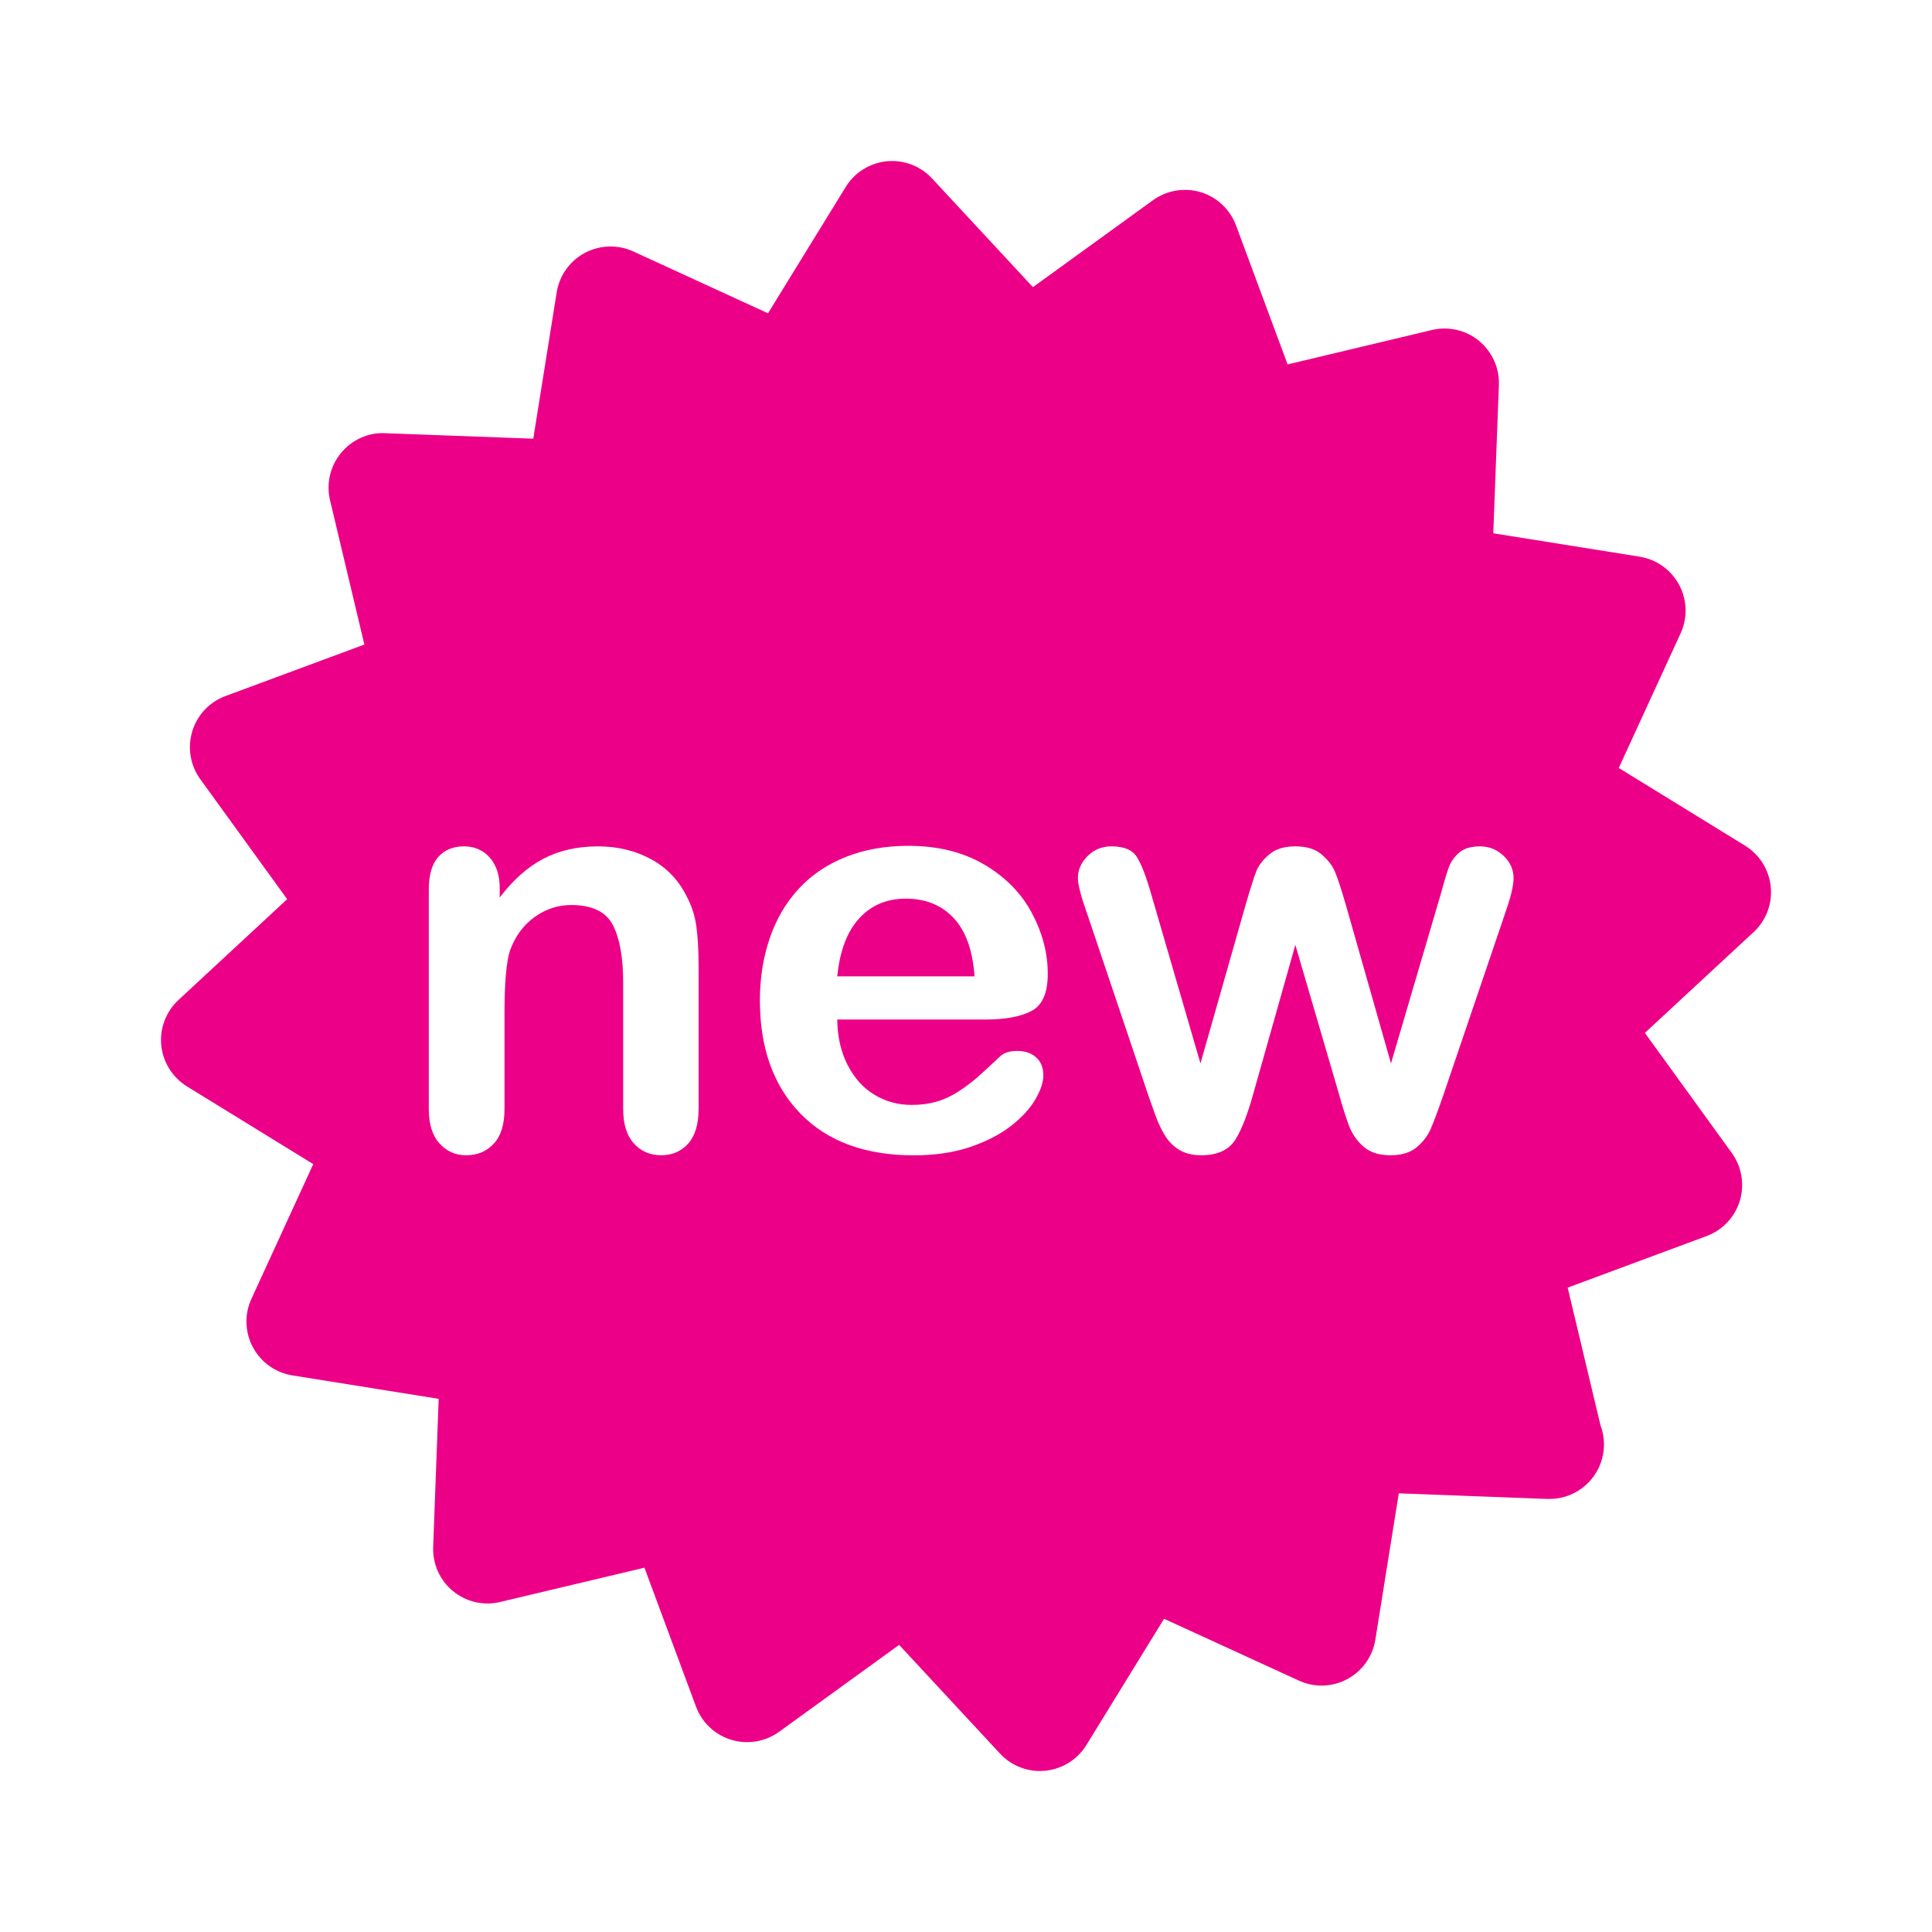<svg viewBox="0 0 72 72" xmlns="http://www.w3.org/2000/svg"><title>box-icon-business-special</title><path d="M65.99 33.046c-.062-.63-.415-1.197-.957-1.531l-4.706-2.895 2.305-5.019c.265-.577.245-1.244-.055-1.804-.3-.562-.844-.949-1.471-1.051l-5.456-.872.209-5.521c.025-.635-.249-1.244-.74-1.65-.49-.403-1.142-.551-1.76-.404l-5.374 1.282-1.92-5.177c-.222-.596-.708-1.056-1.315-1.241-.608-.183-1.266-.074-1.783.299l-4.473 3.239-3.757-4.049c-.432-.467-1.056-.704-1.69-.642-.632.064-1.199.418-1.531.96l-2.895 4.706-5.021-2.306c-.575-.263-1.244-.243-1.805.055-.56.297-.948.844-1.049 1.471l-.873 5.453-5.521-.205c-.628-.034-1.244.249-1.647.742-.403.49-.552 1.14-.405 1.759l1.279 5.375-5.177 1.92c-.596.22-1.052.706-1.238 1.316-.182.607-.073 1.266.299 1.781l3.239 4.473-4.051 3.756c-.465.433-.703 1.058-.641 1.69.063.631.418 1.199.959 1.532l4.705 2.895-2.303 5.019c-.267.578-.246 1.245.053 1.804.3.562.844.95 1.47 1.051l5.454.874-.205 5.519c-.024.635.249 1.244.739 1.647.493.402 1.142.554 1.761.403l5.373-1.277 1.922 5.177c.22.595.706 1.052 1.315 1.238.607.182 1.268.073 1.782-.299l4.473-3.239 3.757 4.049c.386.416.927.652 1.491.652l.199-.01c.631-.064 1.198-.418 1.531-.958l2.895-4.706 5.021 2.303c.575.267 1.244.246 1.804-.053.561-.299.948-.844 1.05-1.472l.873-5.453 5.522.209h.092c1.122 0 2.032-.908 2.032-2.032 0-.252-.046-.494-.13-.717l-1.222-5.126 5.177-1.922c.597-.222 1.055-.708 1.239-1.315.182-.607.072-1.266-.3-1.783l-3.239-4.473 4.052-3.756c.466-.432.703-1.057.638-1.691zm-32.236.444c-.703 0-1.28.242-1.73.73-.452.489-.725 1.21-.823 2.165h5.117c-.068-.97-.328-1.693-.78-2.175-.45-.48-1.045-.72-1.783-.72m-7.721 7.839c0 .57-.13.997-.386 1.288-.258.289-.595.436-1.008.436-.421 0-.762-.152-1.025-.448-.262-.296-.391-.721-.391-1.276v-4.718c0-.934-.13-1.646-.386-2.14-.259-.495-.776-.744-1.546-.744-.503 0-.962.153-1.375.452-.415.301-.716.713-.91 1.239-.138.421-.206 1.213-.206 2.366v3.545c0 .576-.133 1.007-.4 1.293-.264.285-.605.431-1.027.431-.407 0-.74-.152-1.002-.448-.264-.296-.392-.721-.392-1.276v-8.182c0-.538.116-.942.35-1.206.234-.266.554-.4.961-.4.248 0 .472.059.672.176.199.118.36.294.48.53.121.232.18.523.18.861v.341c.497-.656 1.039-1.138 1.628-1.446.59-.308 1.266-.461 2.032-.461.744 0 1.41.163 1.996.486.586.325 1.021.786 1.313 1.381.185.346.305.718.36 1.119.055.4.083.913.083 1.534v5.268zm5.557-1.636c.251.491.584.86 1.001 1.107.416.252.877.377 1.38.377.337 0 .647-.04.926-.12.278-.079.548-.205.81-.373.262-.17.502-.352.724-.543.22-.195.508-.459.859-.791.143-.124.35-.185.618-.185.29 0 .524.079.703.24.179.158.27.383.27.673 0 .255-.1.557-.3.896-.199.343-.502.673-.905.986-.403.314-.91.576-1.519.785-.61.206-1.31.311-2.105.311-1.81 0-3.22-.52-4.226-1.558-1.006-1.037-1.508-2.443-1.508-4.219 0-.837.125-1.612.372-2.329.248-.716.61-1.329 1.086-1.84.473-.511 1.06-.903 1.756-1.179.696-.273 1.468-.409 2.316-.409 1.102 0 2.048.234 2.837.701.788.466 1.38 1.069 1.772 1.81.392.739.589 1.493.589 2.259 0 .713-.203 1.176-.61 1.386-.406.212-.979.317-1.716.317h-5.52c.007.643.137 1.209.39 1.701zm24.499-5.652l-2.305 6.783c-.199.573-.355.987-.466 1.243-.11.255-.283.486-.52.685-.24.201-.565.302-.978.302-.428 0-.764-.108-1.008-.323-.245-.214-.425-.478-.544-.789-.116-.312-.244-.714-.382-1.213l-1.613-5.517-1.559 5.517c-.209.766-.431 1.347-.672 1.735-.244.39-.666.589-1.273.589-.31 0-.574-.061-.79-.182-.218-.123-.397-.294-.544-.52-.143-.224-.271-.49-.382-.8l-.258-.728-2.285-6.783c-.227-.637-.341-1.076-.341-1.317 0-.306.12-.578.361-.82s.539-.362.889-.362c.469 0 .785.134.95.4.167.265.342.72.527 1.364l1.841 6.325 1.675-5.882c.179-.615.311-1.033.397-1.259.085-.223.247-.437.485-.642.239-.205.564-.306.977-.306.421 0 .75.101.986.306.239.205.406.425.503.663.096.237.232.651.402 1.238l1.675 5.882 1.86-6.325c.124-.459.224-.789.299-.992.078-.205.204-.384.384-.539.179-.155.437-.232.774-.232.338 0 .631.117.88.353.248.235.372.512.372.83 0 .289-.108.73-.32 1.317z" fill="#ED0088"/></svg>